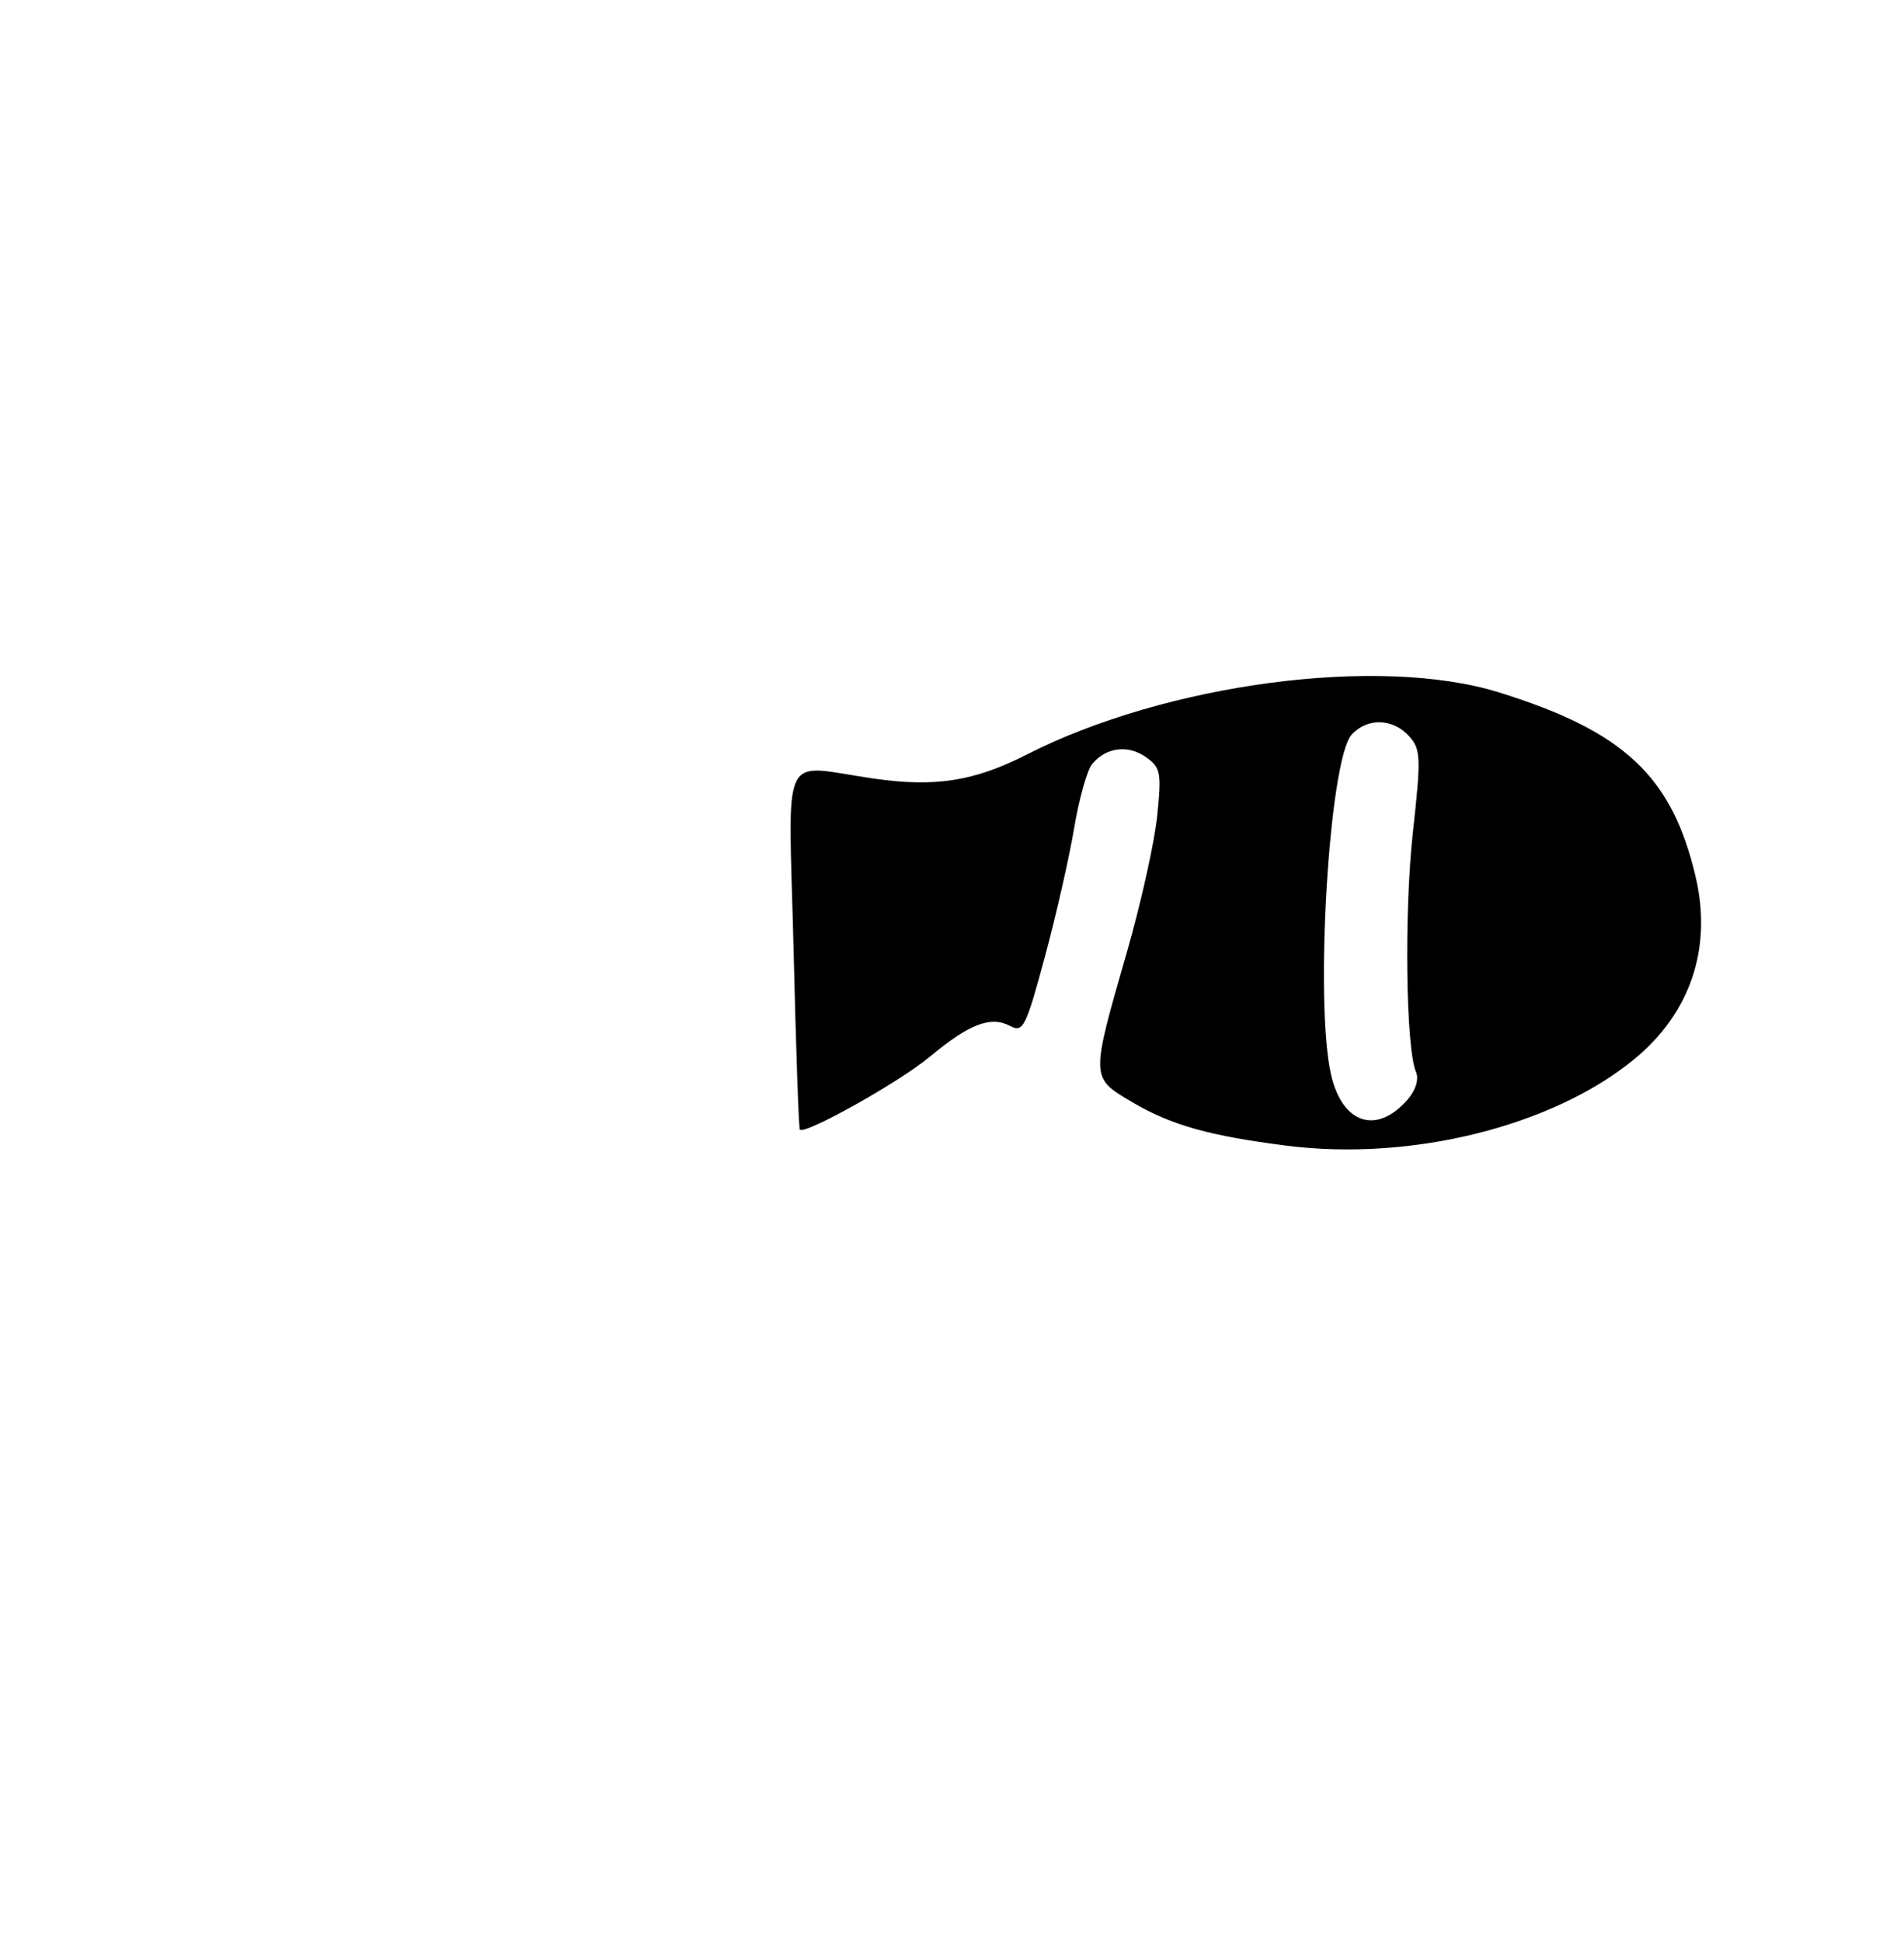 <?xml version="1.0" encoding="UTF-8" standalone="no"?>
<!DOCTYPE svg PUBLIC "-//W3C//DTD SVG 1.1//EN" "http://www.w3.org/Graphics/SVG/1.1/DTD/svg11.dtd" >
<svg xmlns="http://www.w3.org/2000/svg" xmlns:xlink="http://www.w3.org/1999/xlink" version="1.1" viewBox="0 0 256 261">
 <g >
 <path fill="currentColor"
d=" M 173.00 153.99 C 162.68 152.68 157.49 151.23 152.32 148.19 C 146.58 144.81 146.59 145.09 151.57 127.78 C 153.42 121.33 155.23 113.18 155.59 109.67 C 156.19 103.84 156.06 103.15 154.06 101.75 C 151.64 100.06 148.71 100.44 146.84 102.69 C 146.17 103.50 145.08 107.39 144.42 111.33 C 143.76 115.27 141.98 123.09 140.46 128.71 C 137.94 138.05 137.55 138.83 135.82 137.90 C 133.22 136.51 130.31 137.62 125.01 142.04 C 120.92 145.45 108.17 152.58 107.54 151.82 C 107.39 151.64 107.01 140.62 106.69 127.32 C 106.02 100.05 104.70 102.82 117.50 104.65 C 125.73 105.83 130.97 105.01 137.96 101.46 C 156.83 91.85 185.43 88.07 201.50 93.05 C 218.35 98.28 224.80 104.31 227.98 117.82 C 230.24 127.42 227.29 136.17 219.70 142.39 C 208.71 151.39 189.74 156.11 173.00 153.99 Z  M 189.29 147.75 C 190.36 146.52 190.80 145.02 190.39 144.09 C 189.02 140.95 188.78 122.61 189.97 111.84 C 191.08 101.77 191.04 100.70 189.44 98.93 C 187.26 96.53 183.81 96.45 181.73 98.75 C 178.70 102.11 176.73 134.81 178.97 144.47 C 180.50 151.09 185.14 152.56 189.29 147.75 Z "/>
</g>
</svg>